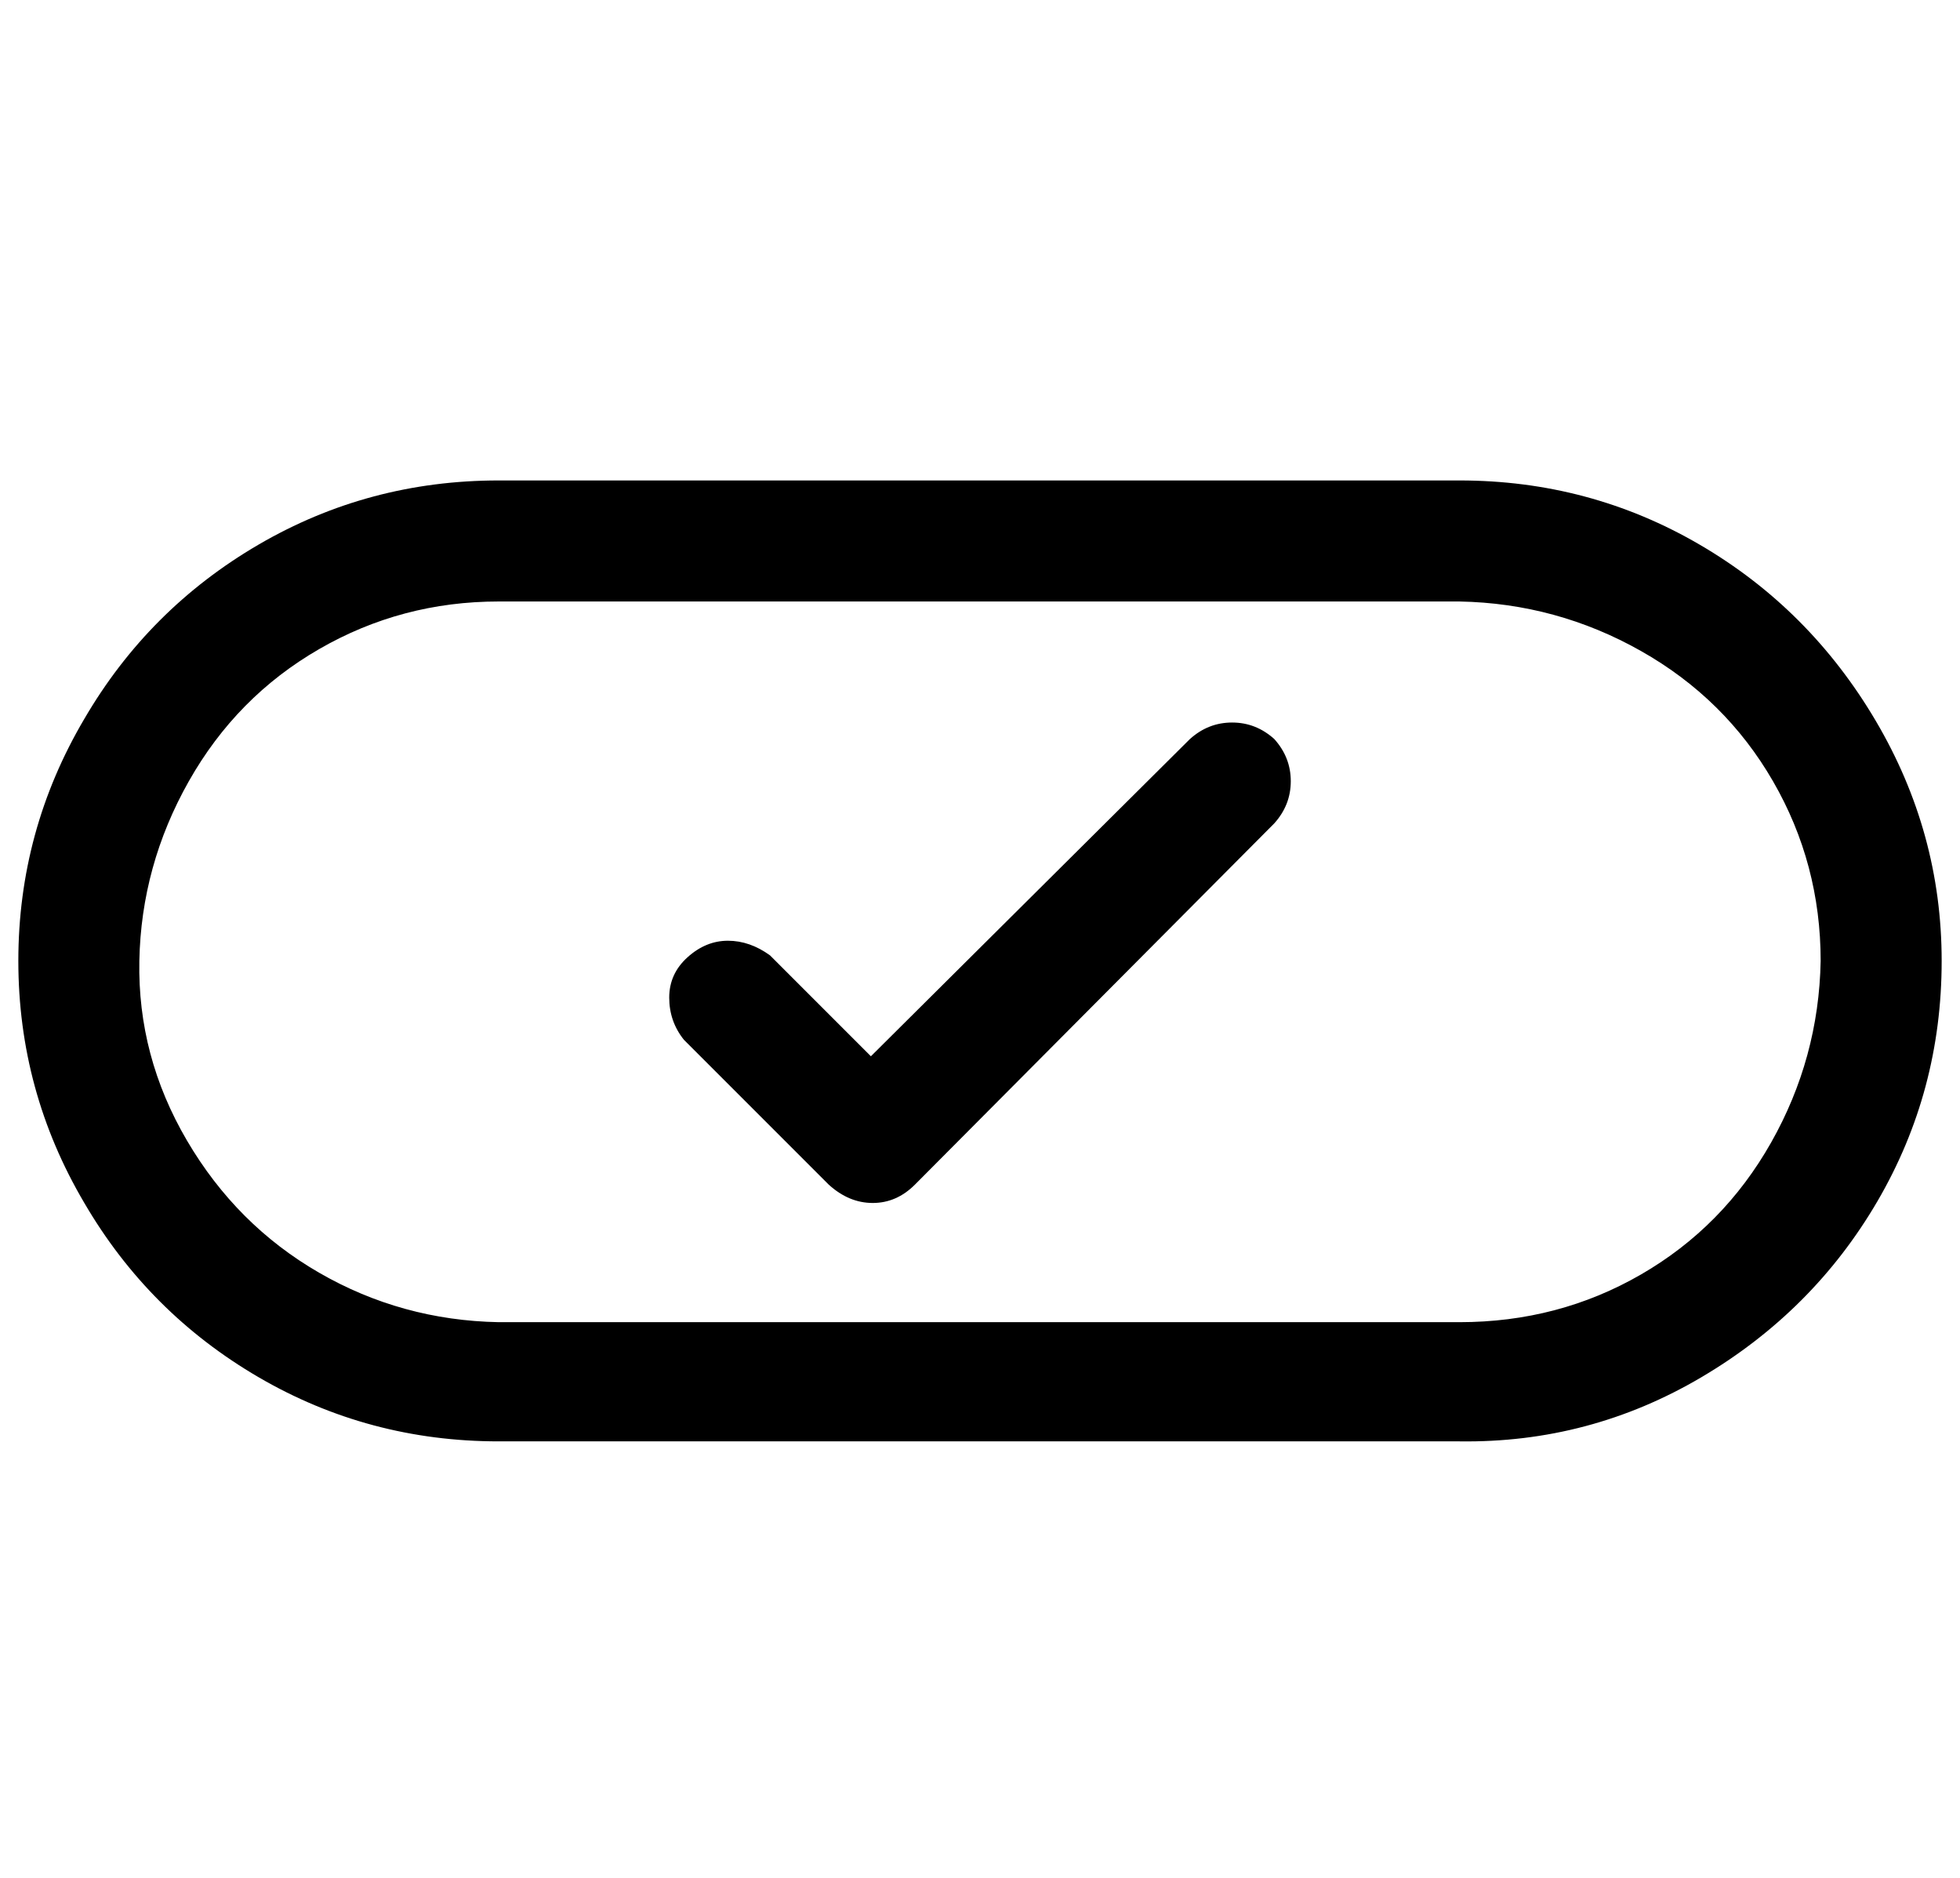 <?xml version="1.0" standalone="no"?>
<!DOCTYPE svg PUBLIC "-//W3C//DTD SVG 1.1//EN" "http://www.w3.org/Graphics/SVG/1.1/DTD/svg11.dtd" >
<svg xmlns="http://www.w3.org/2000/svg" xmlns:xlink="http://www.w3.org/1999/xlink" version="1.1" viewBox="-10 0 1069 1024">
   <path fill="currentColor"
d="M685 403q9 10 9 23t-9 23l-196 197q-10 10 -23 10t-24 -10l-79 -79q-8 -10 -8 -23t10 -22t22 -9t23 8l55 55l174 -173q10 -9 23 -9t23 9zM1049 524q0 71 -35 131t-96 96t-132 35h-524q-71 0 -131 -35t-95 -95q-36 -61 -36 -132t36 -132q35 -60 95 -95t131 -35h524
q71 0 131 35t96 96t36 131zM983 524q0 -53 -26 -98t-72 -71t-99 -27h-524q-53 0 -98 26t-71 72t-27 98t26 98t72 72t98 27h524q54 0 99 -26t71 -72t27 -99z" />
</svg>
